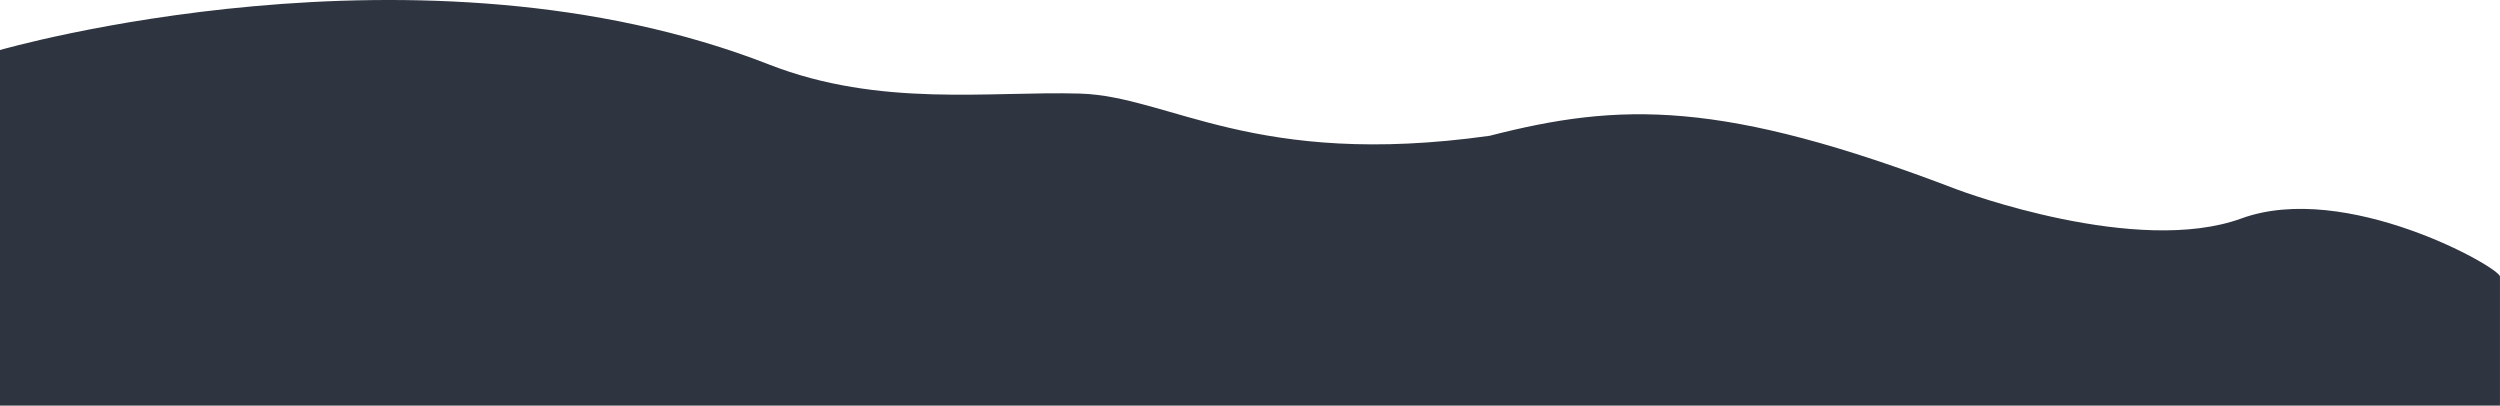 <svg xmlns="http://www.w3.org/2000/svg" width="1921.473" height="311.756" viewBox="0 0 1921.473 311.756">
  <path id="Path_1198" data-name="Path 1198" d="M.015,181.478s323.3-93.519,591.137,11.16c85.171,33.288,169.628,20.312,238.818,22.32s133.917,57.807,314.929,32.451c100.214-25.755,178.332-27.987,359.12,41.2,4.339,1.661,138.6,51.558,218.73,22.319s198.644,37.72,198.708,44.639,0,99.219,0,99.219H.015Z" transform="translate(-0.015 -143.033)" fill="#2e3440"/>
</svg>
